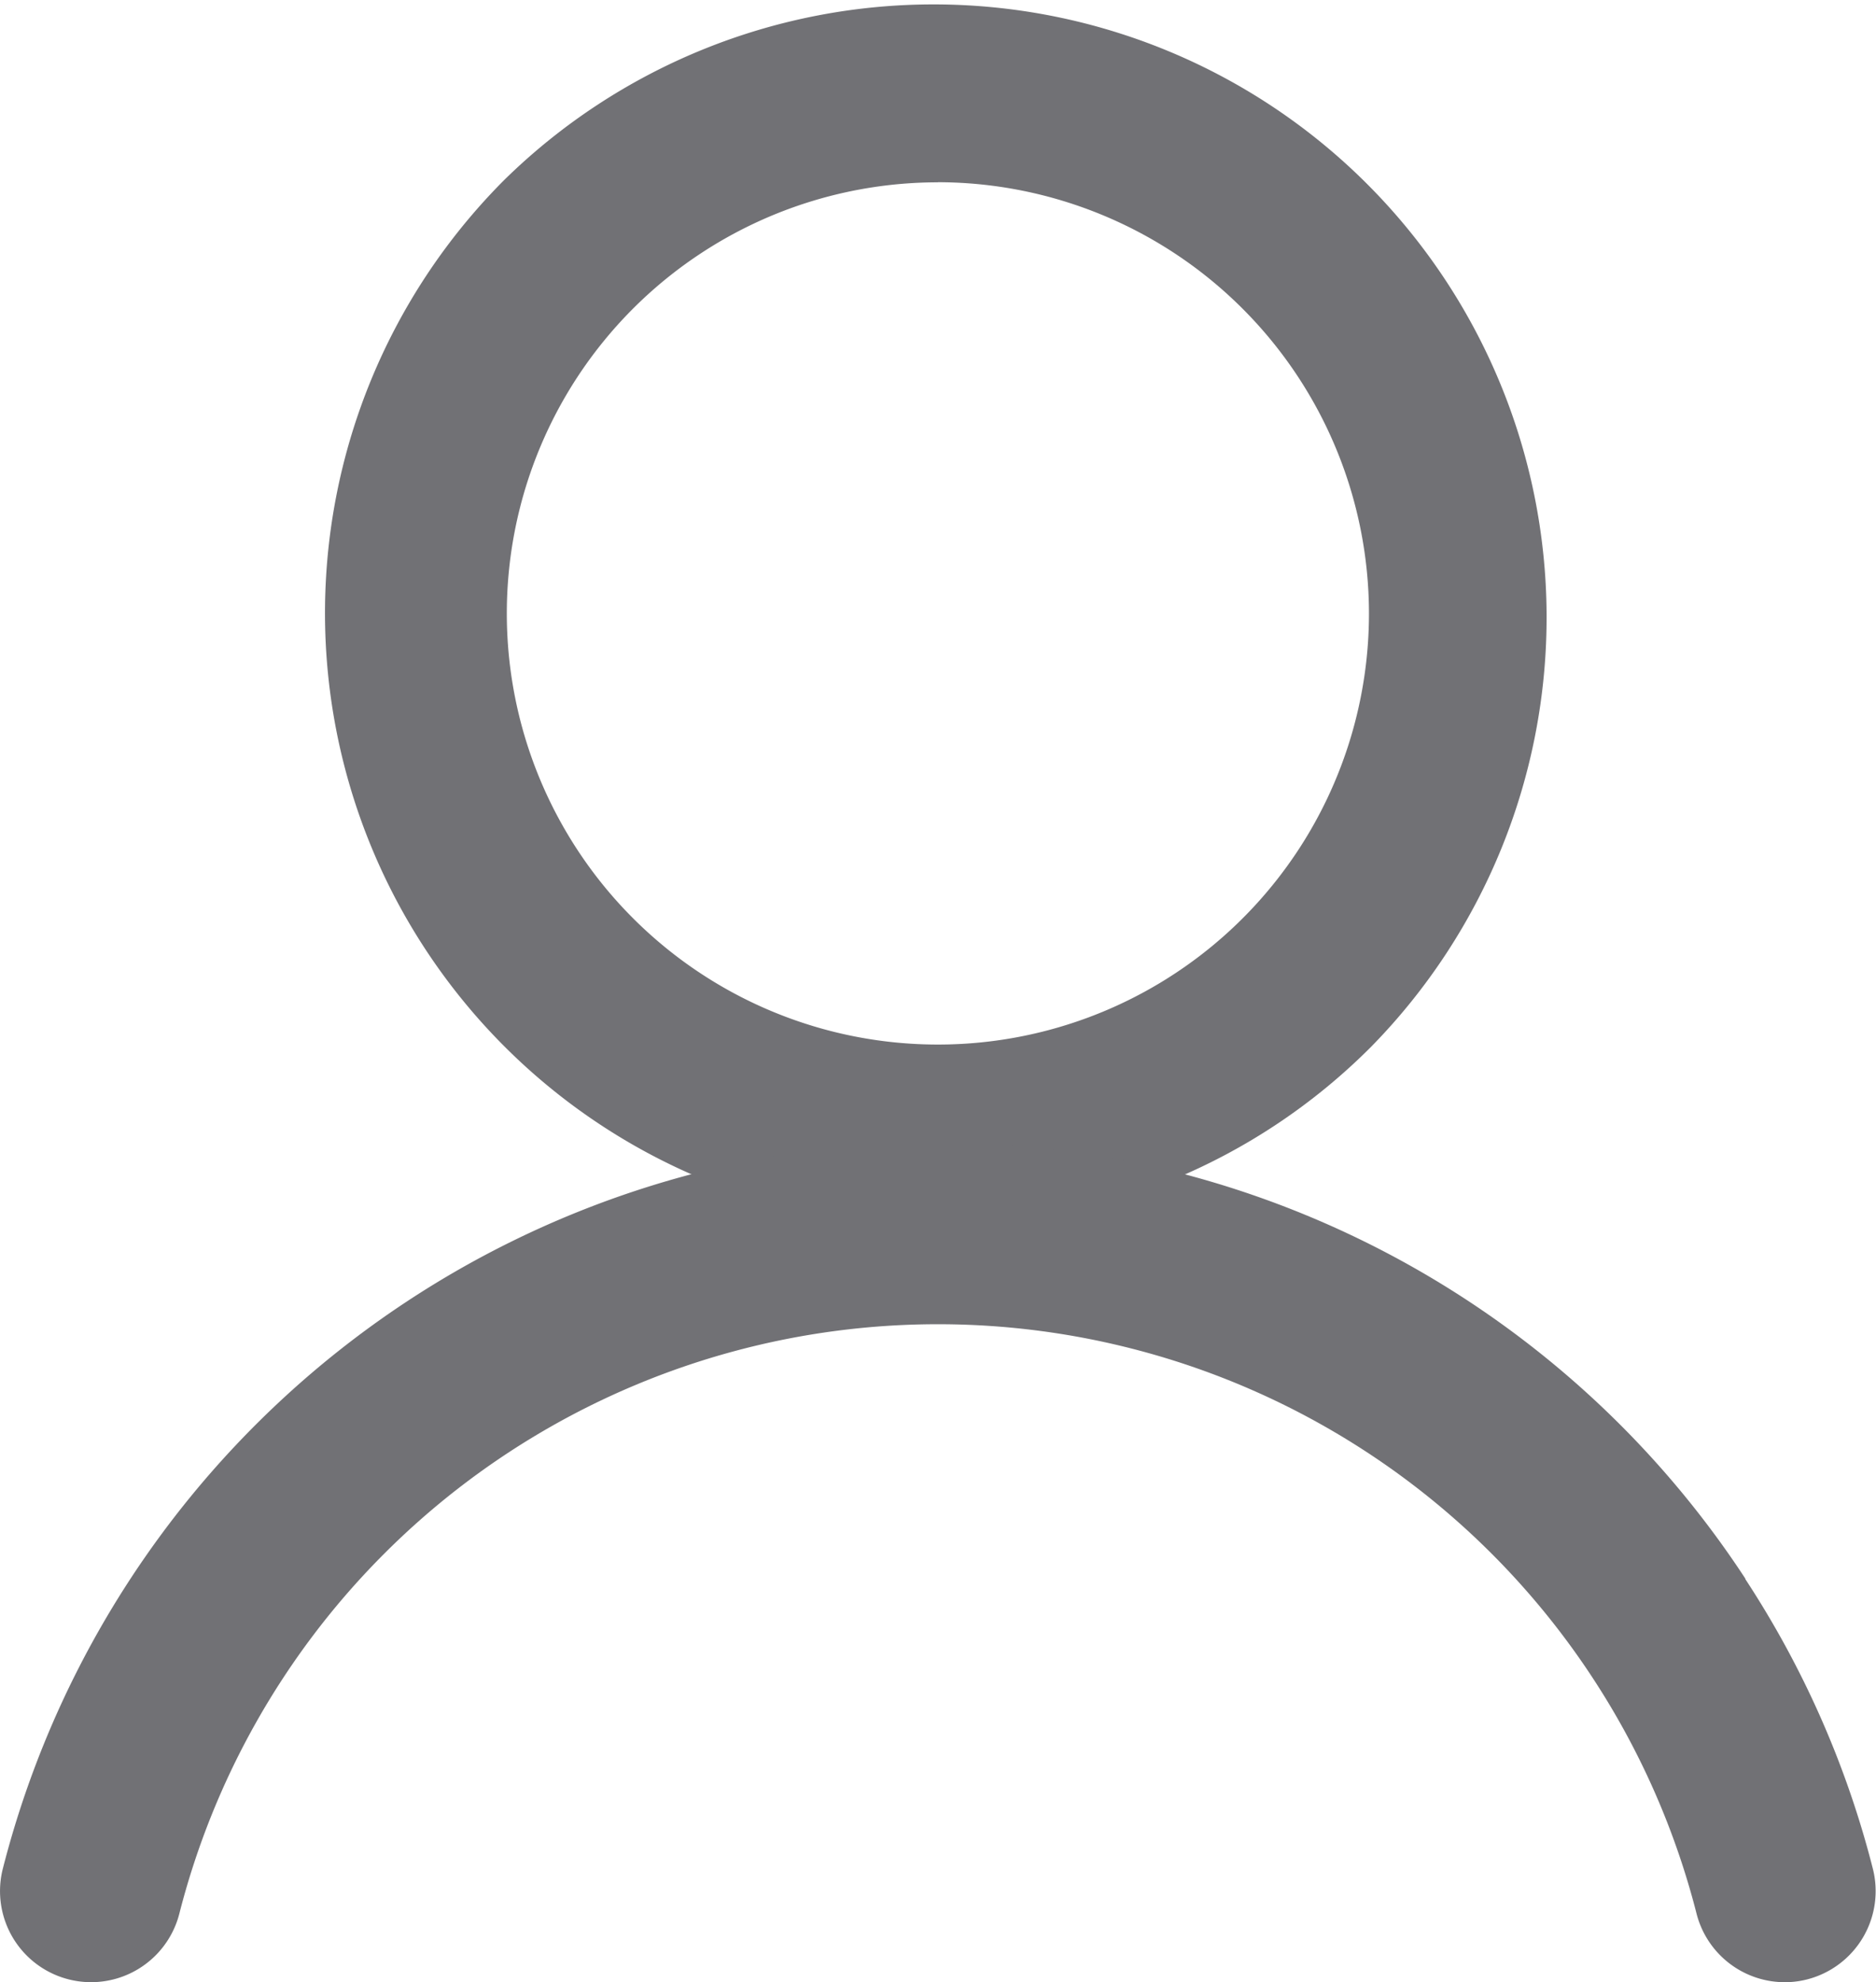 <svg xmlns="http://www.w3.org/2000/svg" width="17.164" height="18.134" viewBox="0 0 17.164 18.134">
  <defs>
    <style>
      .cls-1 {
        fill: #717175;
      }
    </style>
  </defs>
  <g id="用户名" transform="translate(77 -1555.101)">
    <path id="路径_23" data-name="路径 23" class="cls-1" d="M5.608,11.216A5.607,5.607,0,0,1,1.643,1.643a5.608,5.608,0,0,1,7.931,7.93A5.571,5.571,0,0,1,5.608,11.216Zm0-9.548A3.944,3.944,0,1,0,9.551,5.612,3.949,3.949,0,0,0,5.607,1.667Z" transform="translate(-74.026 1555.101)"/>
    <path id="路径_24" data-name="路径 24" class="cls-1" d="M192.97,756.465a8.83,8.83,0,0,0-15.944,2.651.833.833,0,0,0,1.615.411,7.163,7.163,0,0,1,13.881,0,.834.834,0,0,0,.807.628.824.824,0,0,0,.206-.026.834.834,0,0,0,.6-1.013,8.772,8.772,0,0,0-1.168-2.651Z" transform="translate(-254 813.08)"/>
  </g>
</svg>
